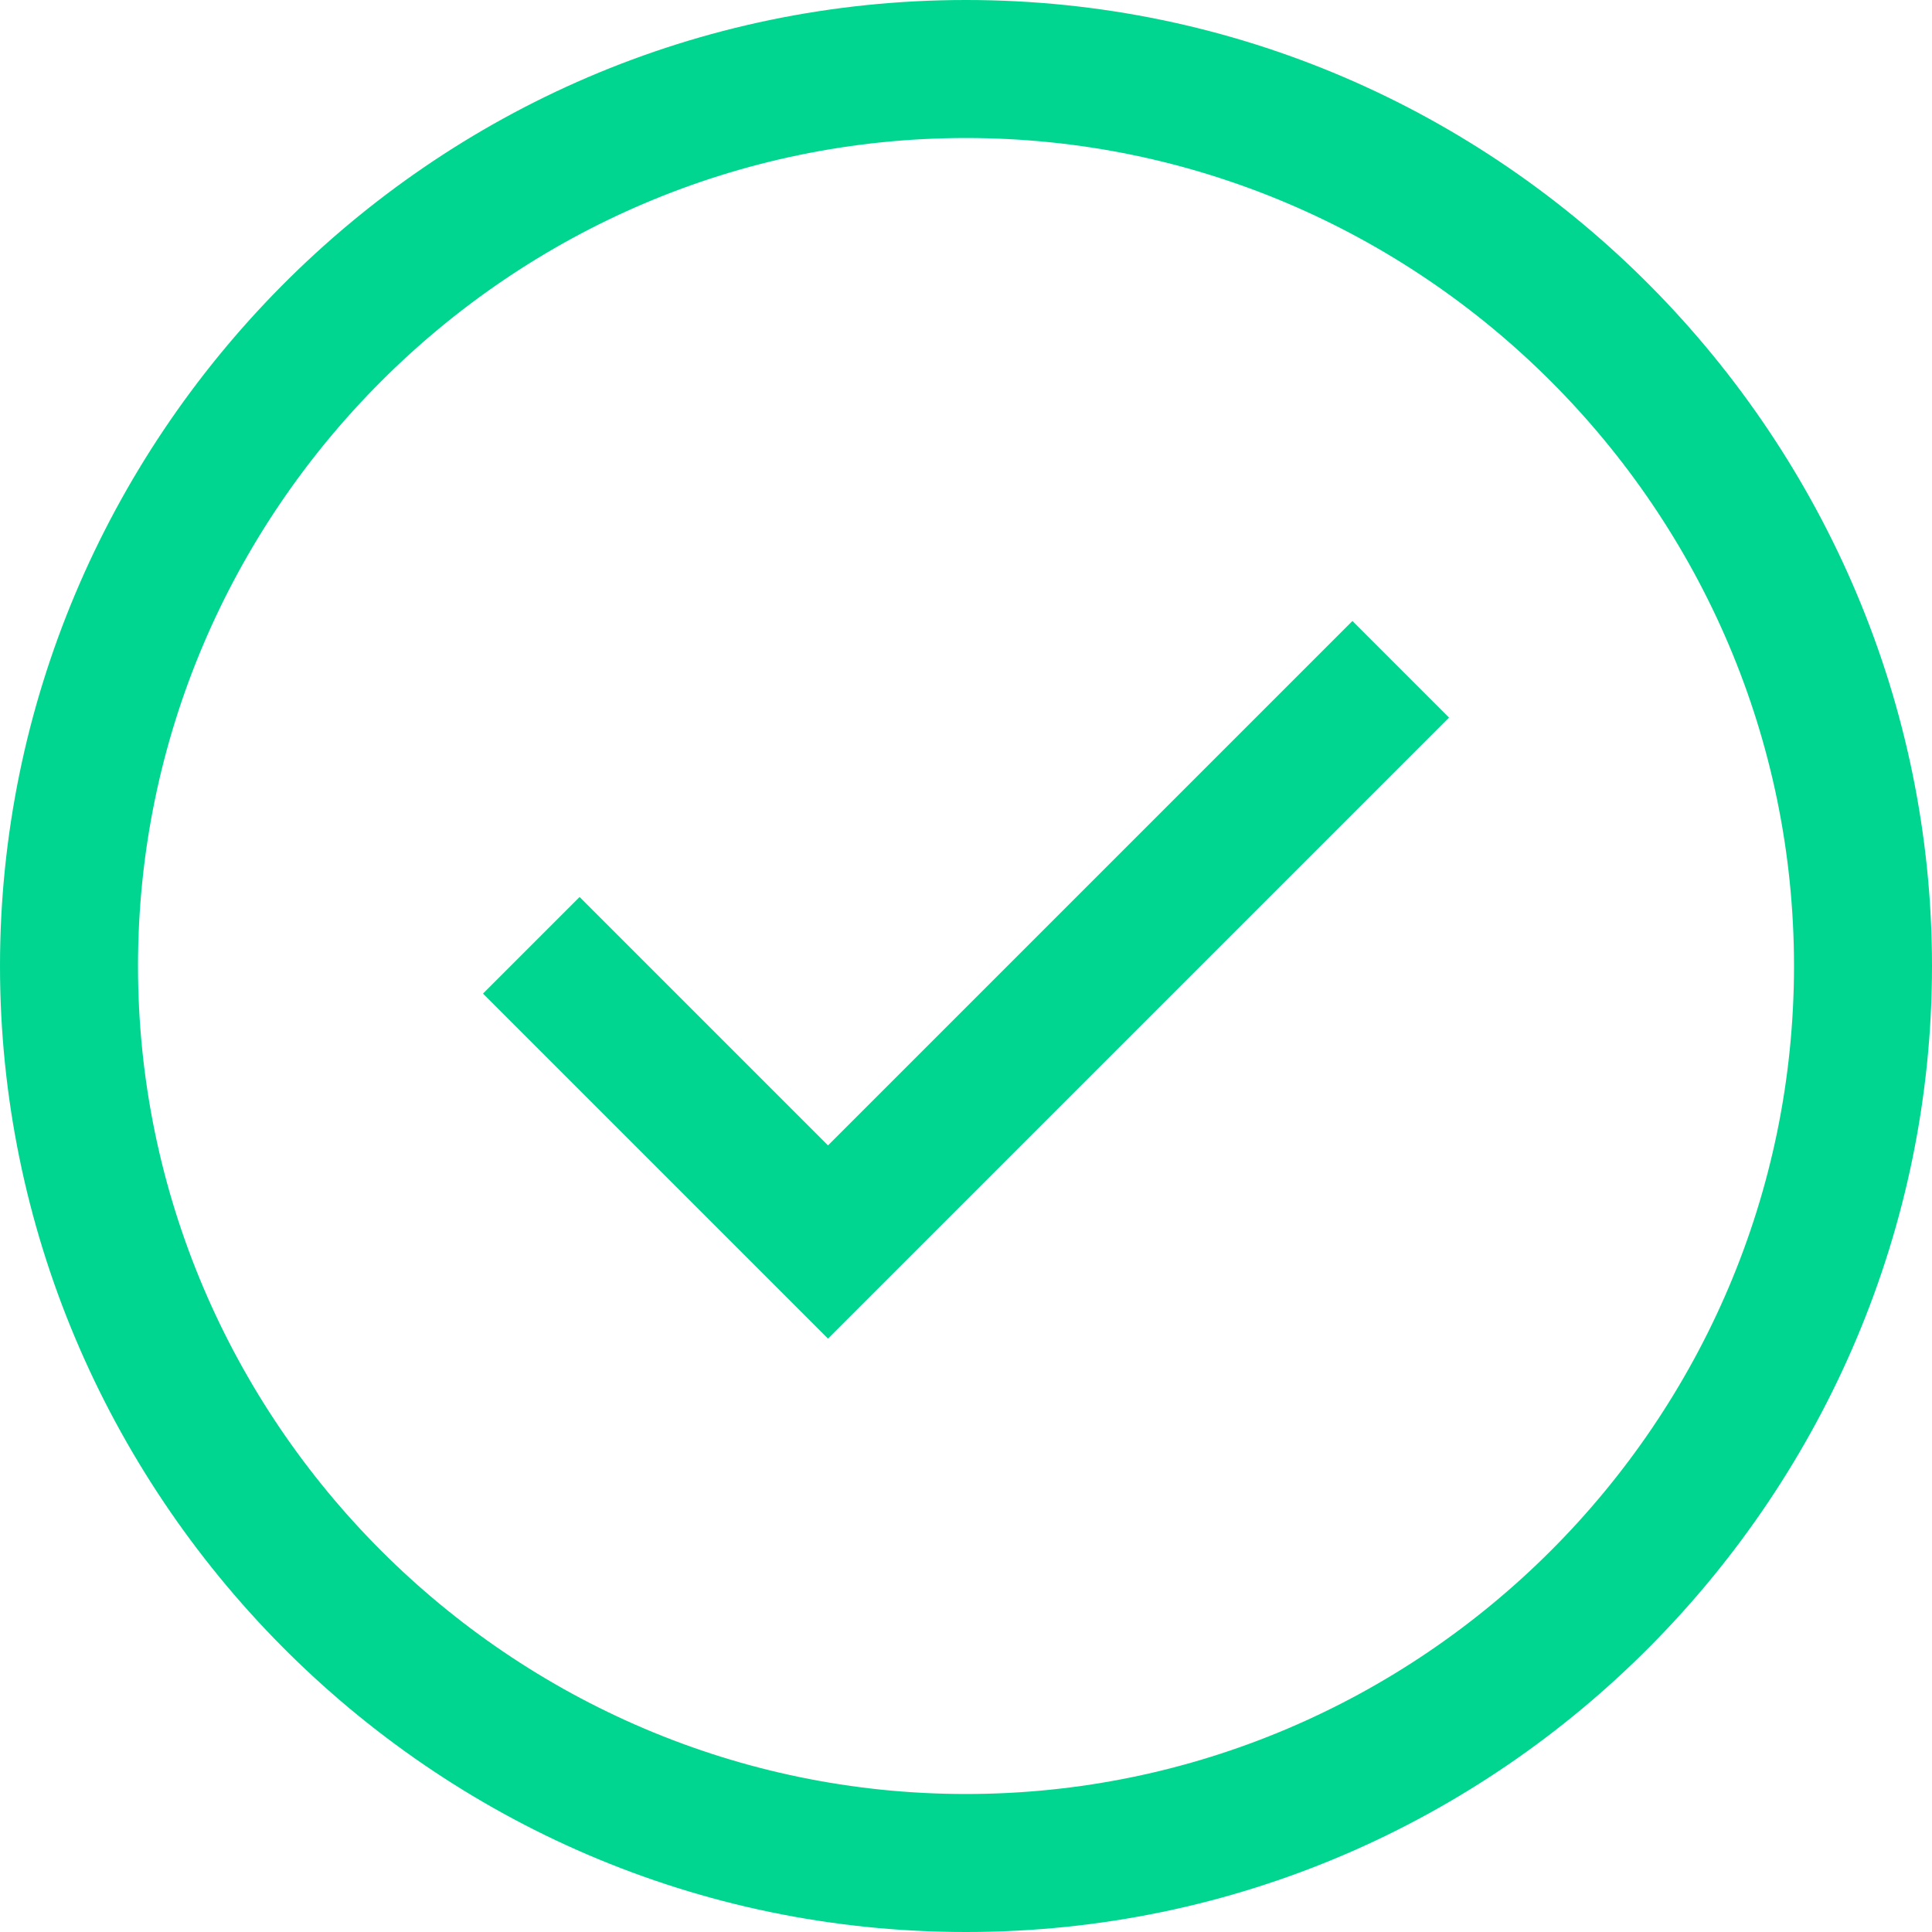 <?xml version="1.0" encoding="utf-8"?>
<!-- Generator: Adobe Illustrator 22.1.0, SVG Export Plug-In . SVG Version: 6.00 Build 0)  -->
<svg version="1.1" width="14" height="14" id="Layer_1" xmlns="http://www.w3.org/2000/svg" xmlns:xlink="http://www.w3.org/1999/xlink" x="0px" y="0px"
	 viewBox="0 0 14 14" style="enable-background:new 0 0 14 14;" xml:space="preserve">
<style type="text/css">
	.st0{fill:#00D68F;}
</style>
<title>31862558-2608-4E7C-9958-7A38B21A5805</title>
<desc>Created with sketchtool.</desc>
<g id="Signup-flow">
	<g id="Section-state" transform="translate(493, 112)">
		<g id="progress-indicator-_x2F_-pieces-_x2F_-icon-_x2F_-02-complete" transform="translate(0, 12)">
			<g id="icon_x2F_status_x2F_checkmark_x2F_16">
				<g id="icon-color">
					<path id="path-1_1_" class="st0" d="M-482.5-118.8l-0.7-0.7l-3.8,3.8l-1.8-1.8l-0.7,0.7l2.5,2.5L-482.5-118.8z M-486-124
						c-3.9,0-7,3.2-7,7s3.1,7,7,7s7-3.2,7-7S-482.1-124-486-124z M-486-111c-3.3,0-6-2.7-6-6s2.7-6,6-6s6,2.7,6,6
						S-482.7-111-486-111z"/>
				</g>
			</g>
		</g>
	</g>
</g>
</svg>
